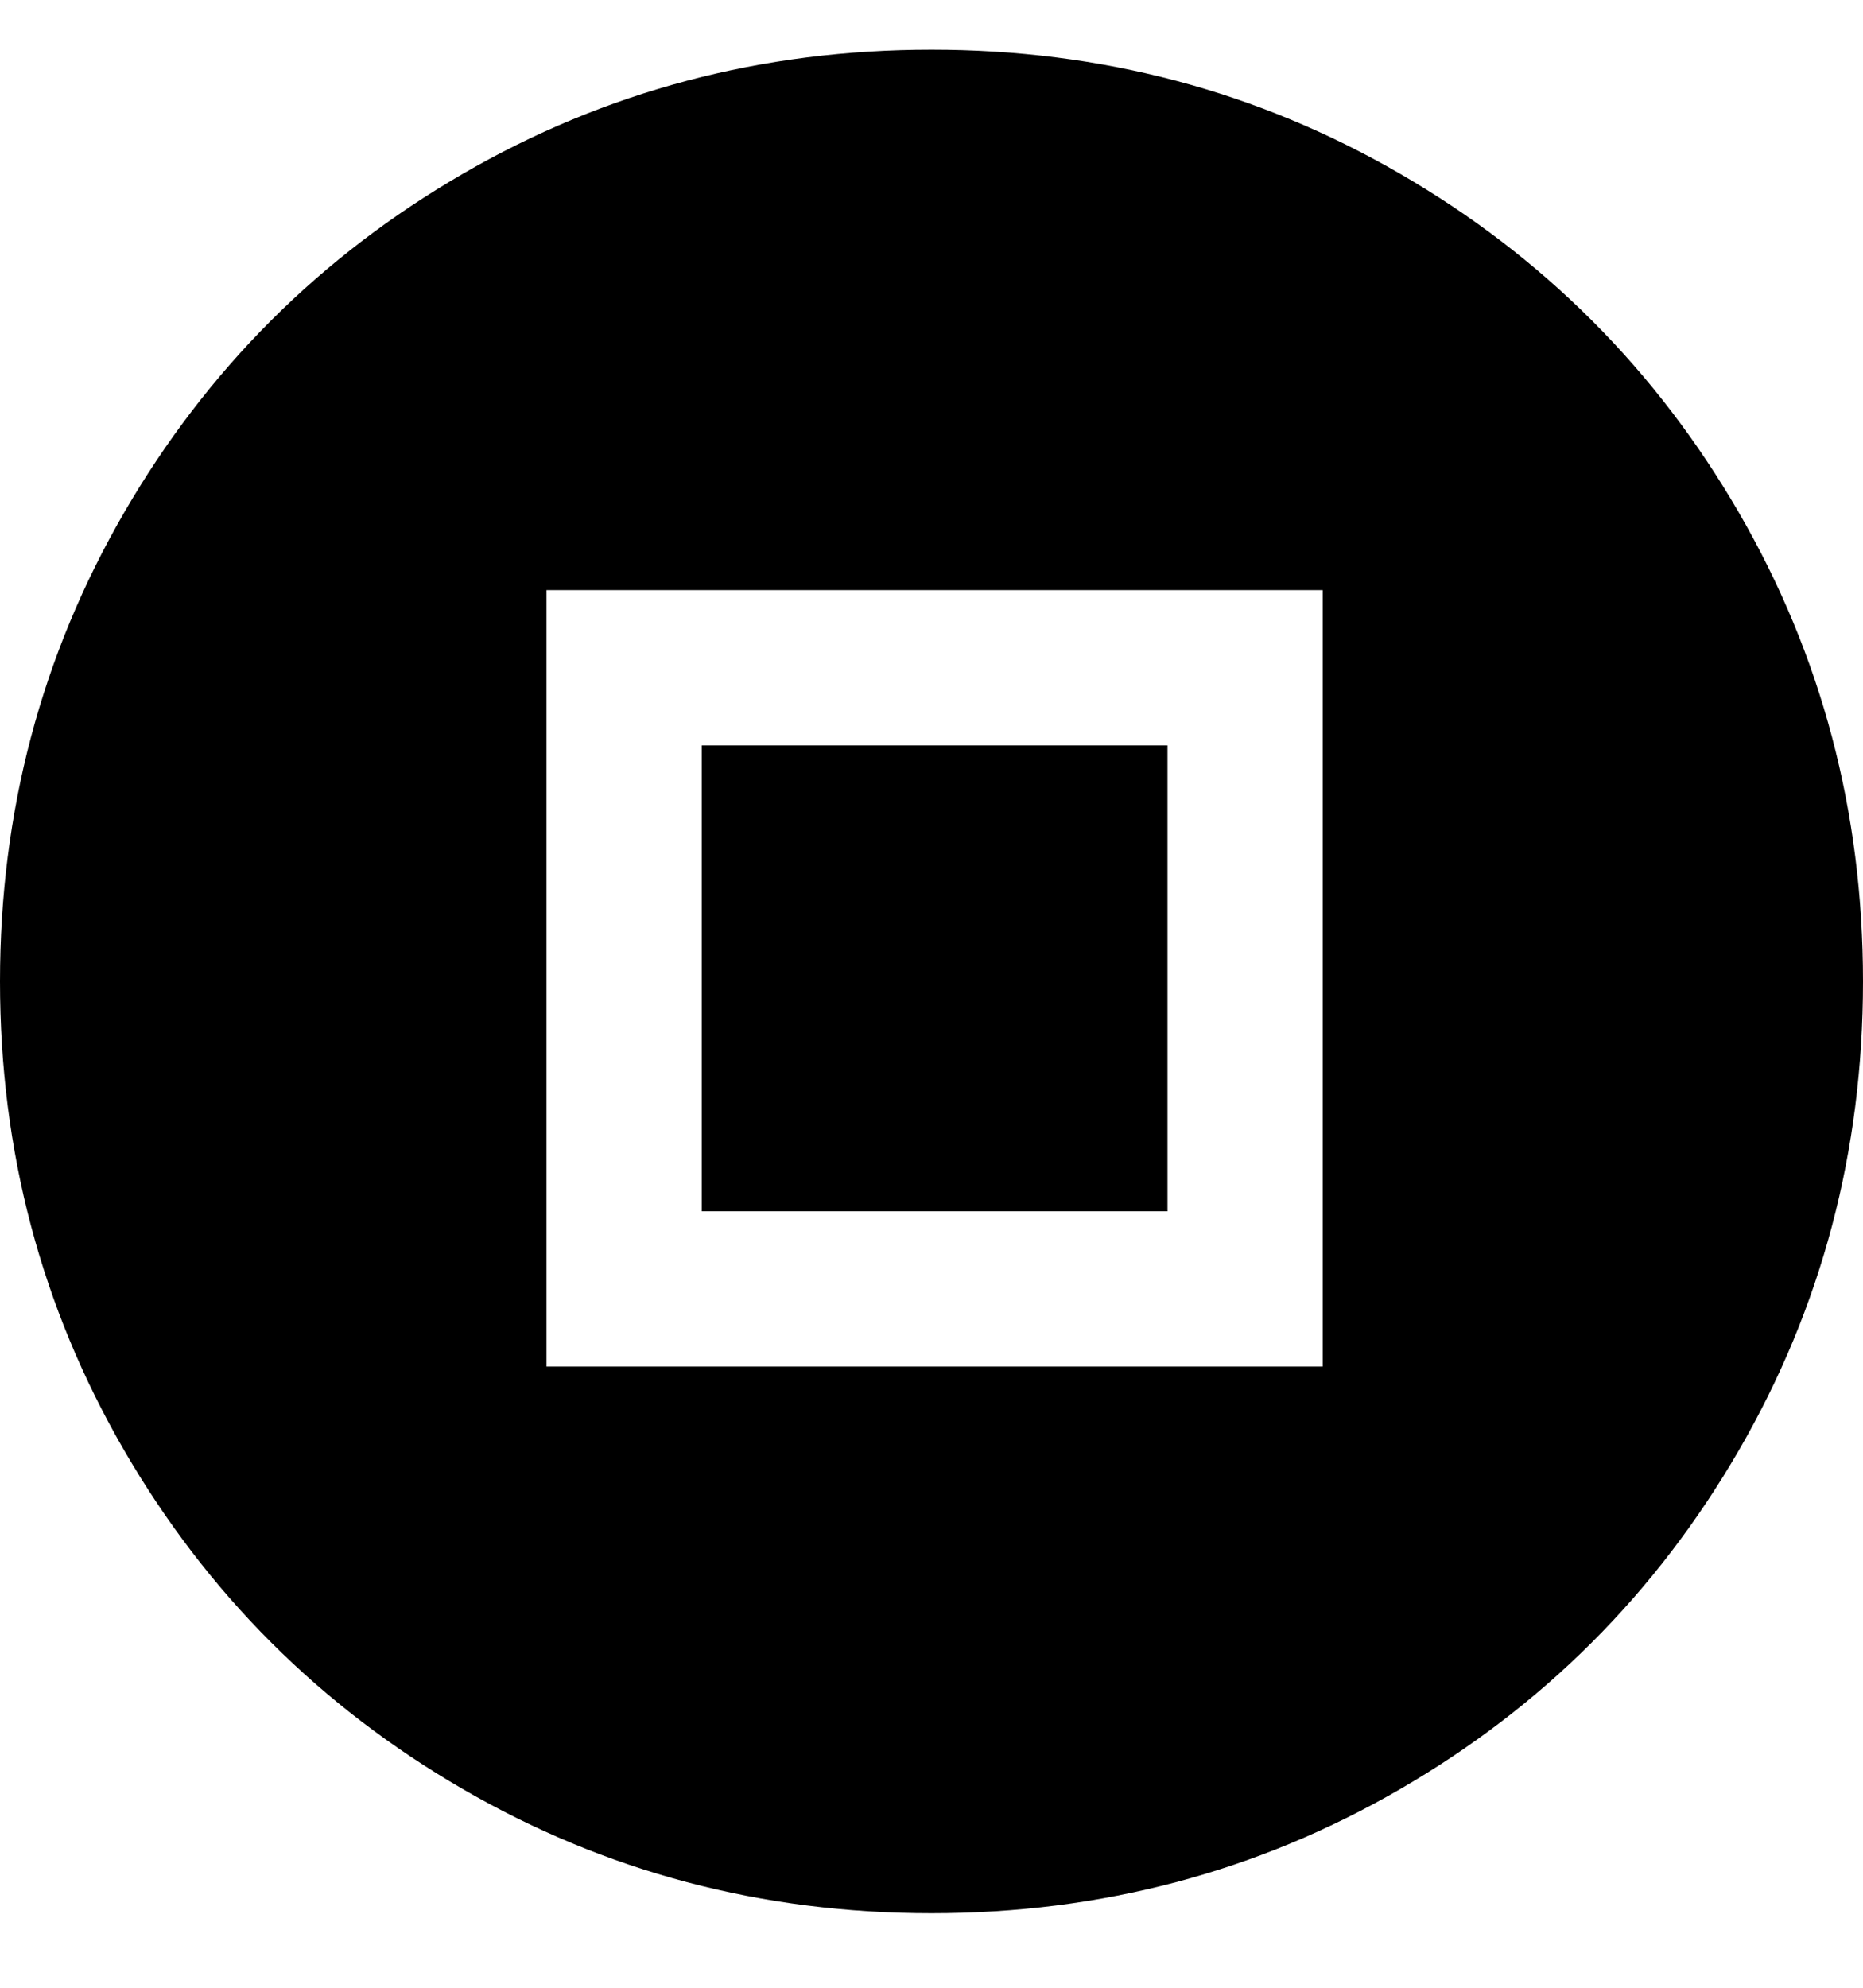 <svg viewBox="0 0 300 320" xmlns="http://www.w3.org/2000/svg"><path d="M188 195h-75v-75h75v75zm112-37q0 41-20 75.5T225.5 288Q191 308 150 308t-75.5-20Q40 268 20 233.5T0 158q0-41 20-75.5T74.5 28Q109 8 150 8t75.5 20Q260 48 280 82.5t20 75.5zm-87-63H88v125h125V95z"/></svg>